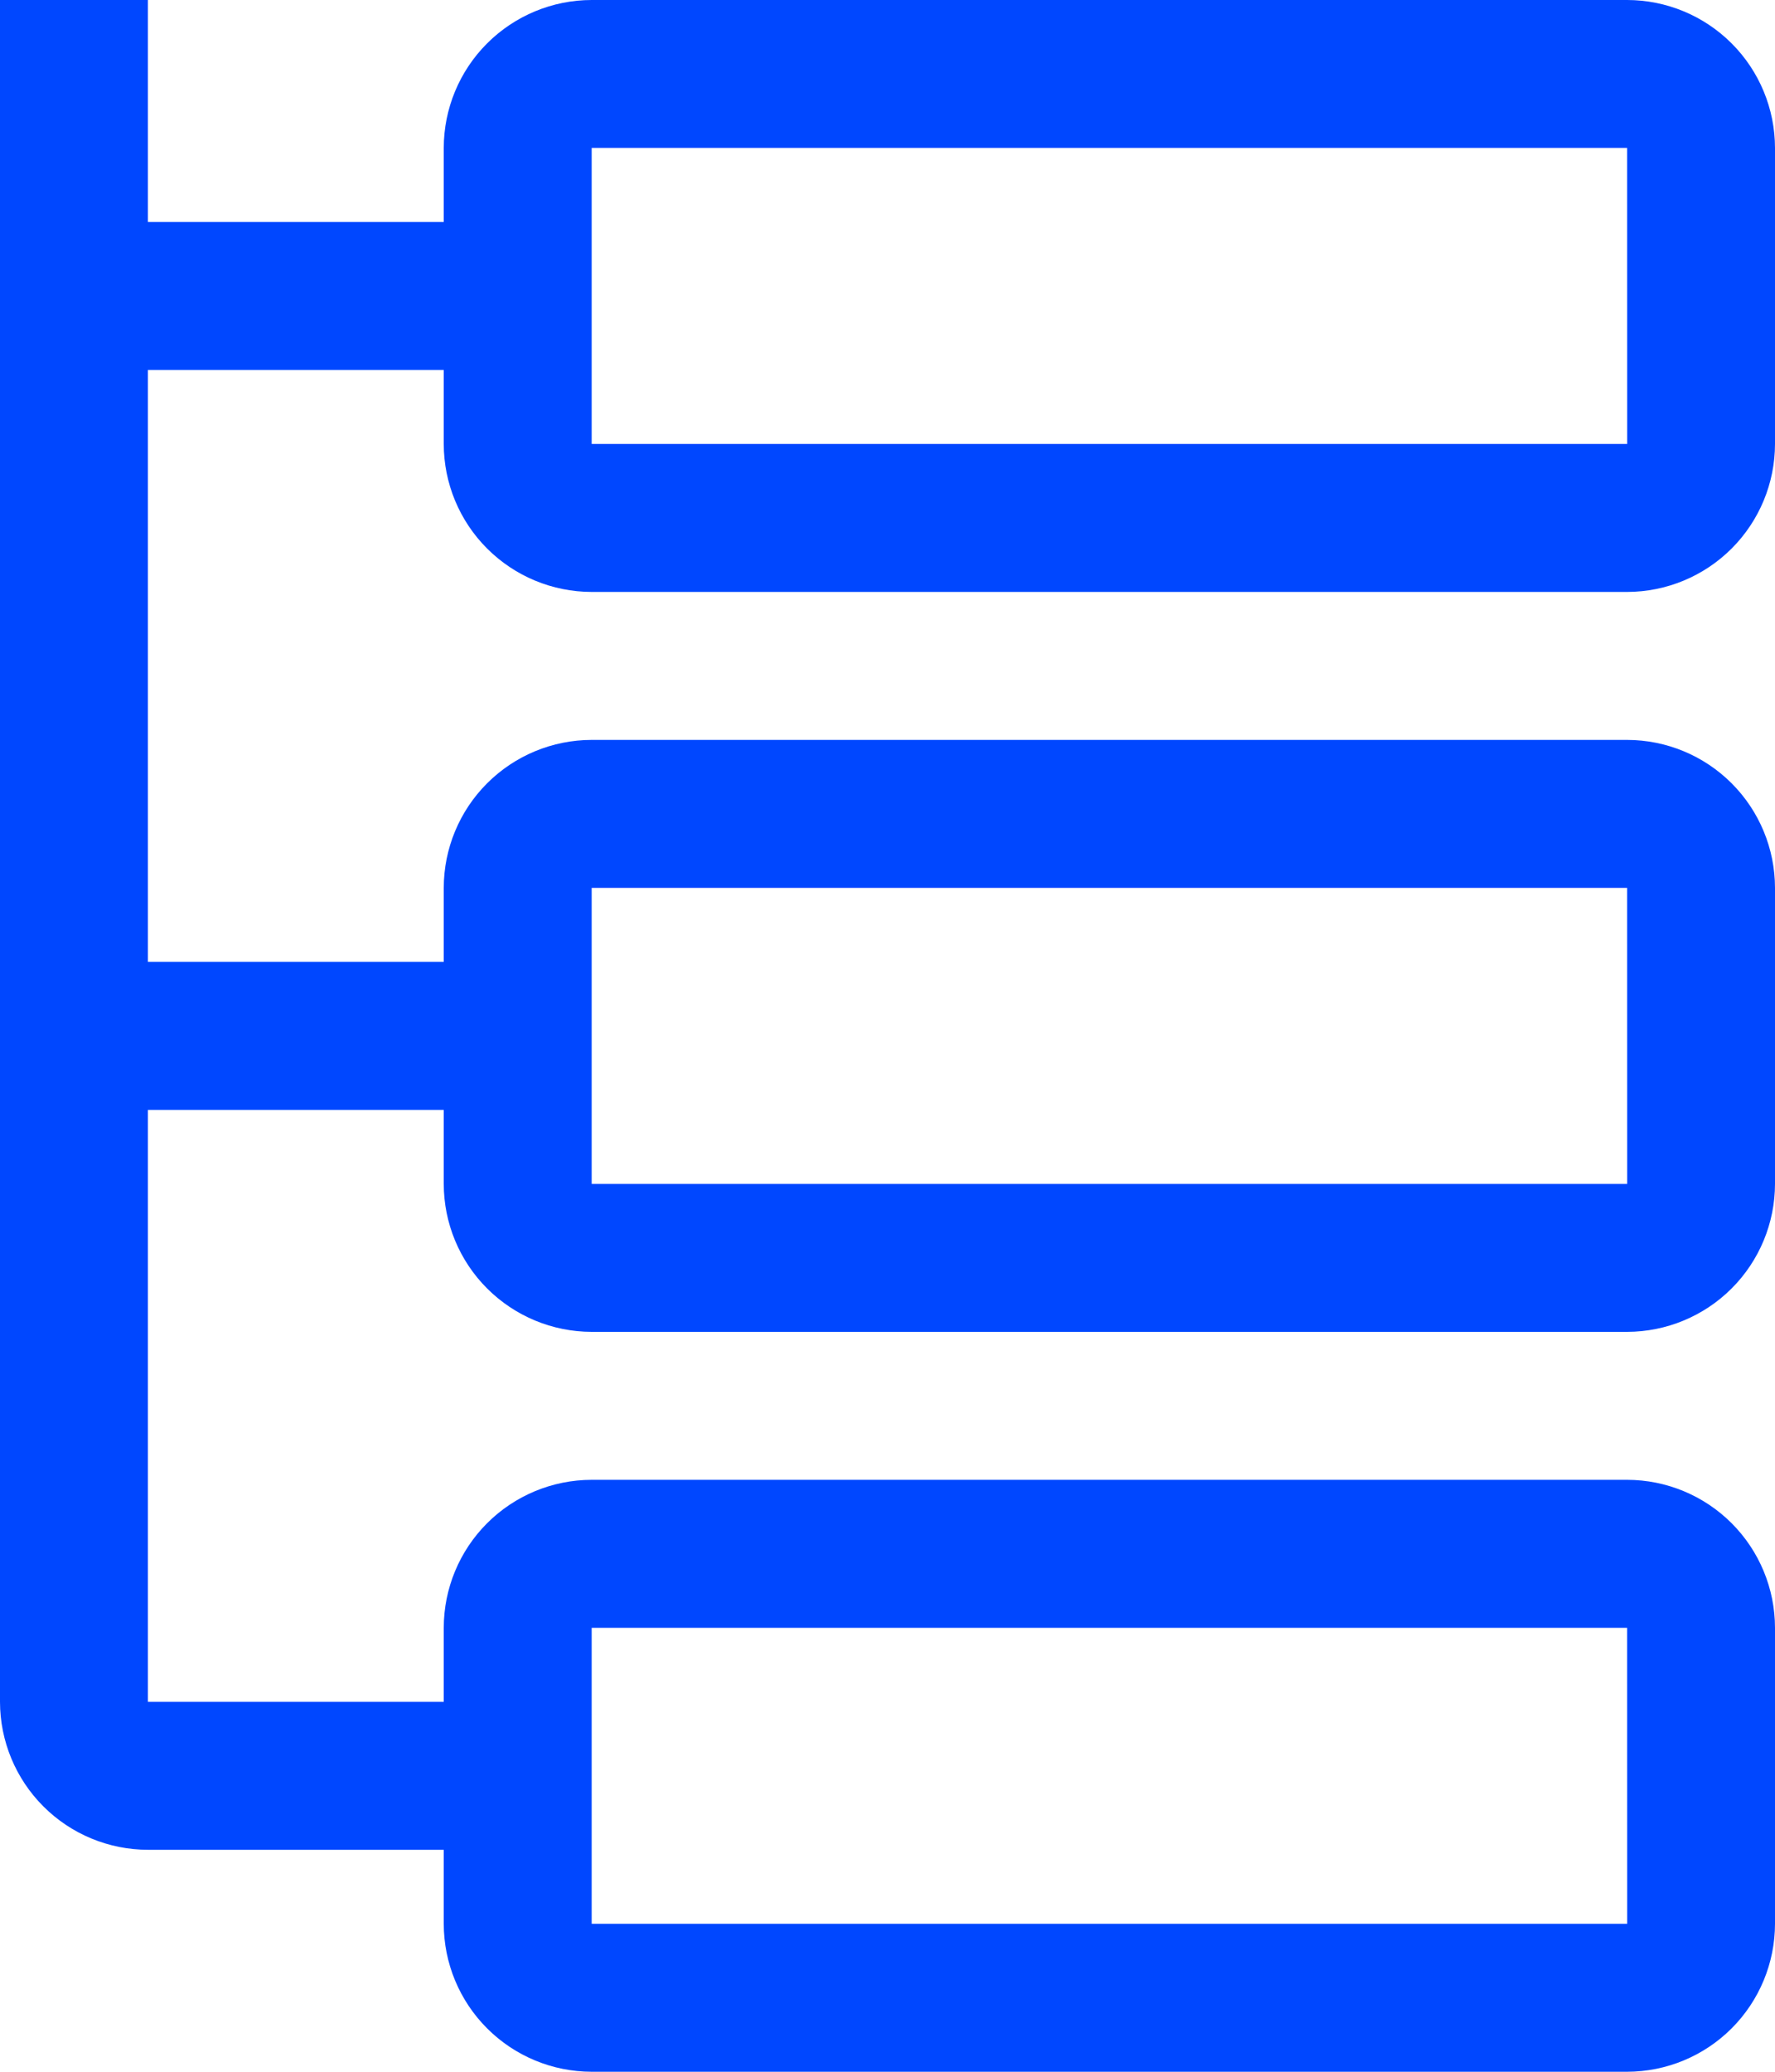 <svg width="60" height="70" viewBox="0 0 60 70" fill="none" xmlns="http://www.w3.org/2000/svg">
<path d="M20 20H55C56.326 19.999 57.597 19.471 58.534 18.534C59.471 17.597 59.999 16.326 60 15V5C59.999 3.674 59.471 2.403 58.534 1.466C57.597 0.529 56.326 0.001 55 0H20C18.674 0.001 17.403 0.529 16.466 1.466C15.528 2.403 15.001 3.674 15 5V7.5H5V0H0V57.5C0.001 58.826 0.529 60.097 1.466 61.034C2.403 61.971 3.674 62.499 5 62.5H15V65C15.001 66.326 15.528 67.597 16.466 68.534C17.403 69.472 18.674 69.999 20 70H55C56.326 69.999 57.597 69.472 58.534 68.534C59.471 67.597 59.999 66.326 60 65V55C59.999 53.674 59.471 52.403 58.534 51.466C57.597 50.529 56.326 50.001 55 50H20C18.674 50.001 17.403 50.529 16.466 51.466C15.528 52.403 15.001 53.674 15 55V57.5H5V37.5H15V40C15.001 41.326 15.528 42.597 16.466 43.534C17.403 44.471 18.674 44.999 20 45H55C56.326 44.999 57.597 44.471 58.534 43.534C59.471 42.597 59.999 41.326 60 40V30C59.999 28.674 59.471 27.403 58.534 26.466C57.597 25.529 56.326 25.001 55 25H20C18.674 25.001 17.403 25.529 16.466 26.466C15.528 27.403 15.001 28.674 15 30V32.5H5V12.5H15V15C15.001 16.326 15.528 17.597 16.466 18.534C17.403 19.471 18.674 19.999 20 20V20ZM20 5H55L55.002 15H20V5ZM20 55H55L55.002 65H20V55ZM20 30H55L55.002 40H20V30Z" fill="#0047FF"/>
</svg>
